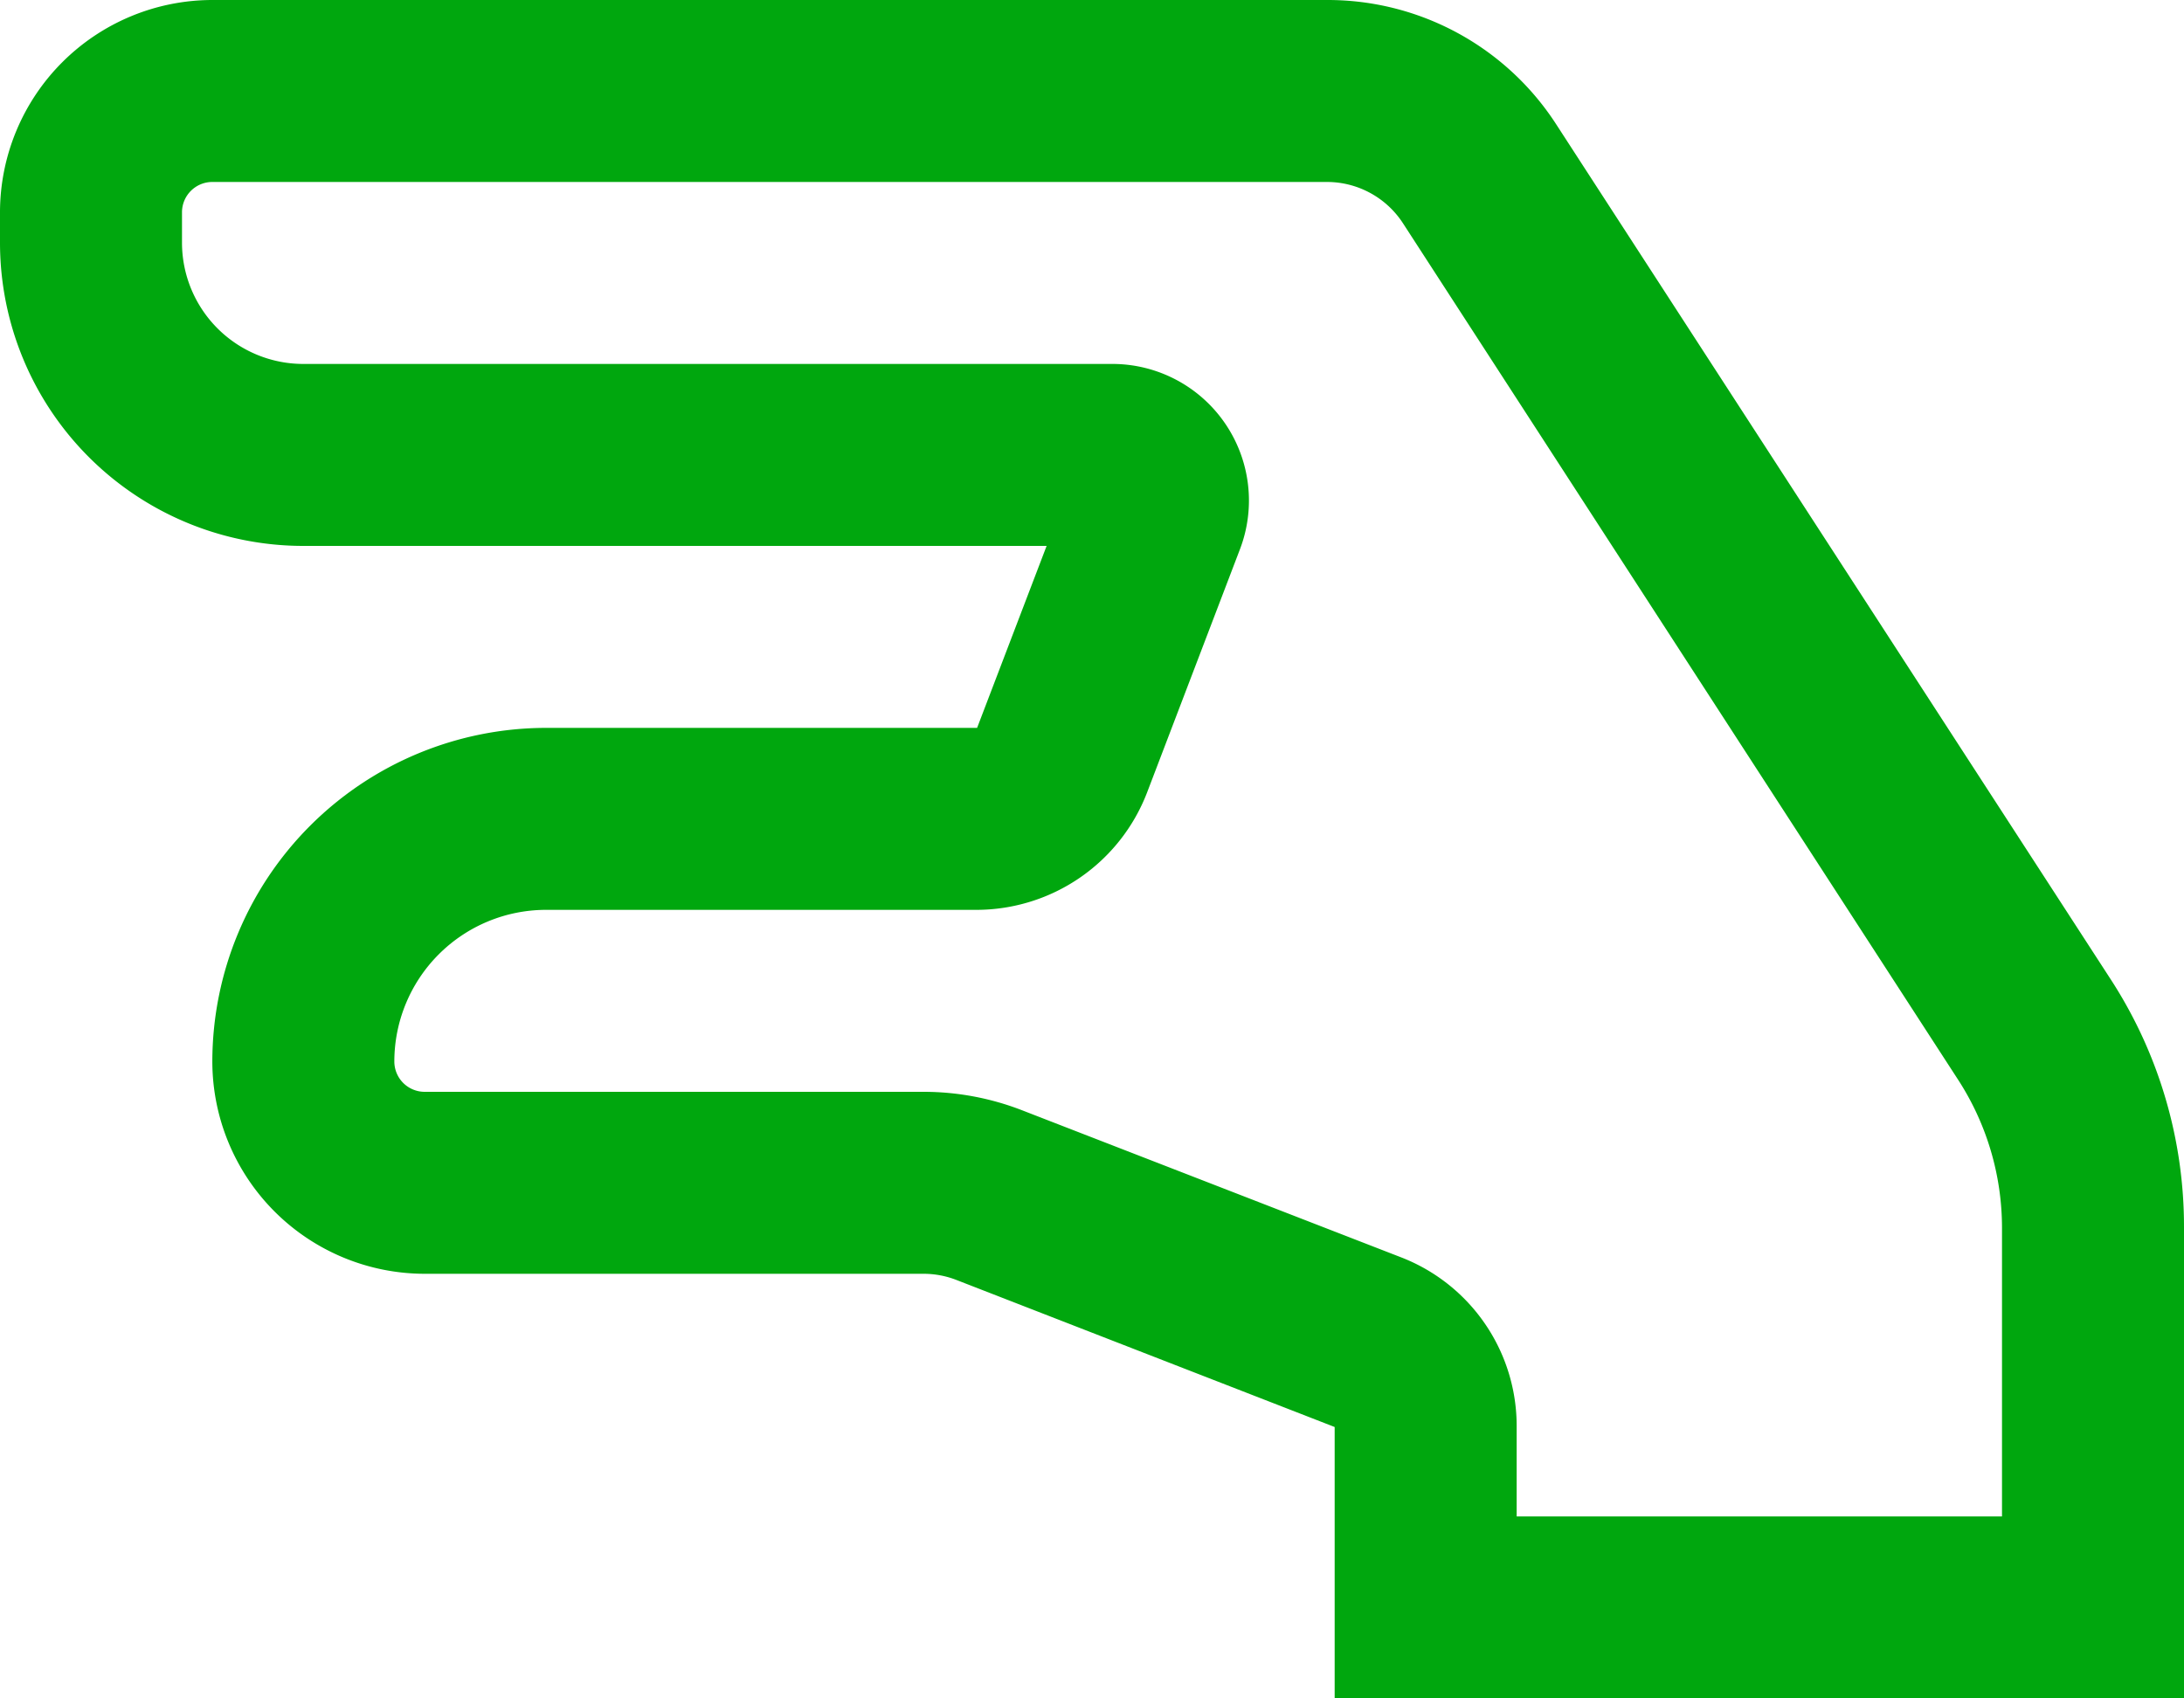 <?xml version="1.0" encoding="UTF-8" standalone="no"?> <svg xmlns="http://www.w3.org/2000/svg" width="18" height="14" viewBox="0 0 18 14" fill="#00a70e">
  <path id="hand-lizard-emoji" d="M17.4,40.079l-4.574-7.054A2.242,2.242,0,0,0,10.935,32H1.75A1.752,1.752,0,0,0,0,33.75V34a2.5,2.5,0,0,0,2.5,2.5H8.626L8.053,38H4.5a2.753,2.753,0,0,0-2.75,2.75A1.752,1.752,0,0,0,3.5,42.5H7.611a.747.747,0,0,1,.272.051L11,43.763V46h7V42.12A3.742,3.742,0,0,0,17.4,40.079ZM16.5,44.5h-4v-.737a1.491,1.491,0,0,0-.956-1.4L8.426,41.153A2.242,2.242,0,0,0,7.611,41H3.5a.25.25,0,0,1-.25-.25A1.251,1.251,0,0,1,4.5,39.5H8.053a1.508,1.508,0,0,0,1.4-.965l.767-2.009A1.126,1.126,0,0,0,9.171,35H2.5a1,1,0,0,1-1-1v-.25a.25.25,0,0,1,.25-.25h9.185a.747.747,0,0,1,.629.342L16.138,40.9A2.245,2.245,0,0,1,16.5,42.12Z" transform="translate(0 -32)"/>
</svg>
